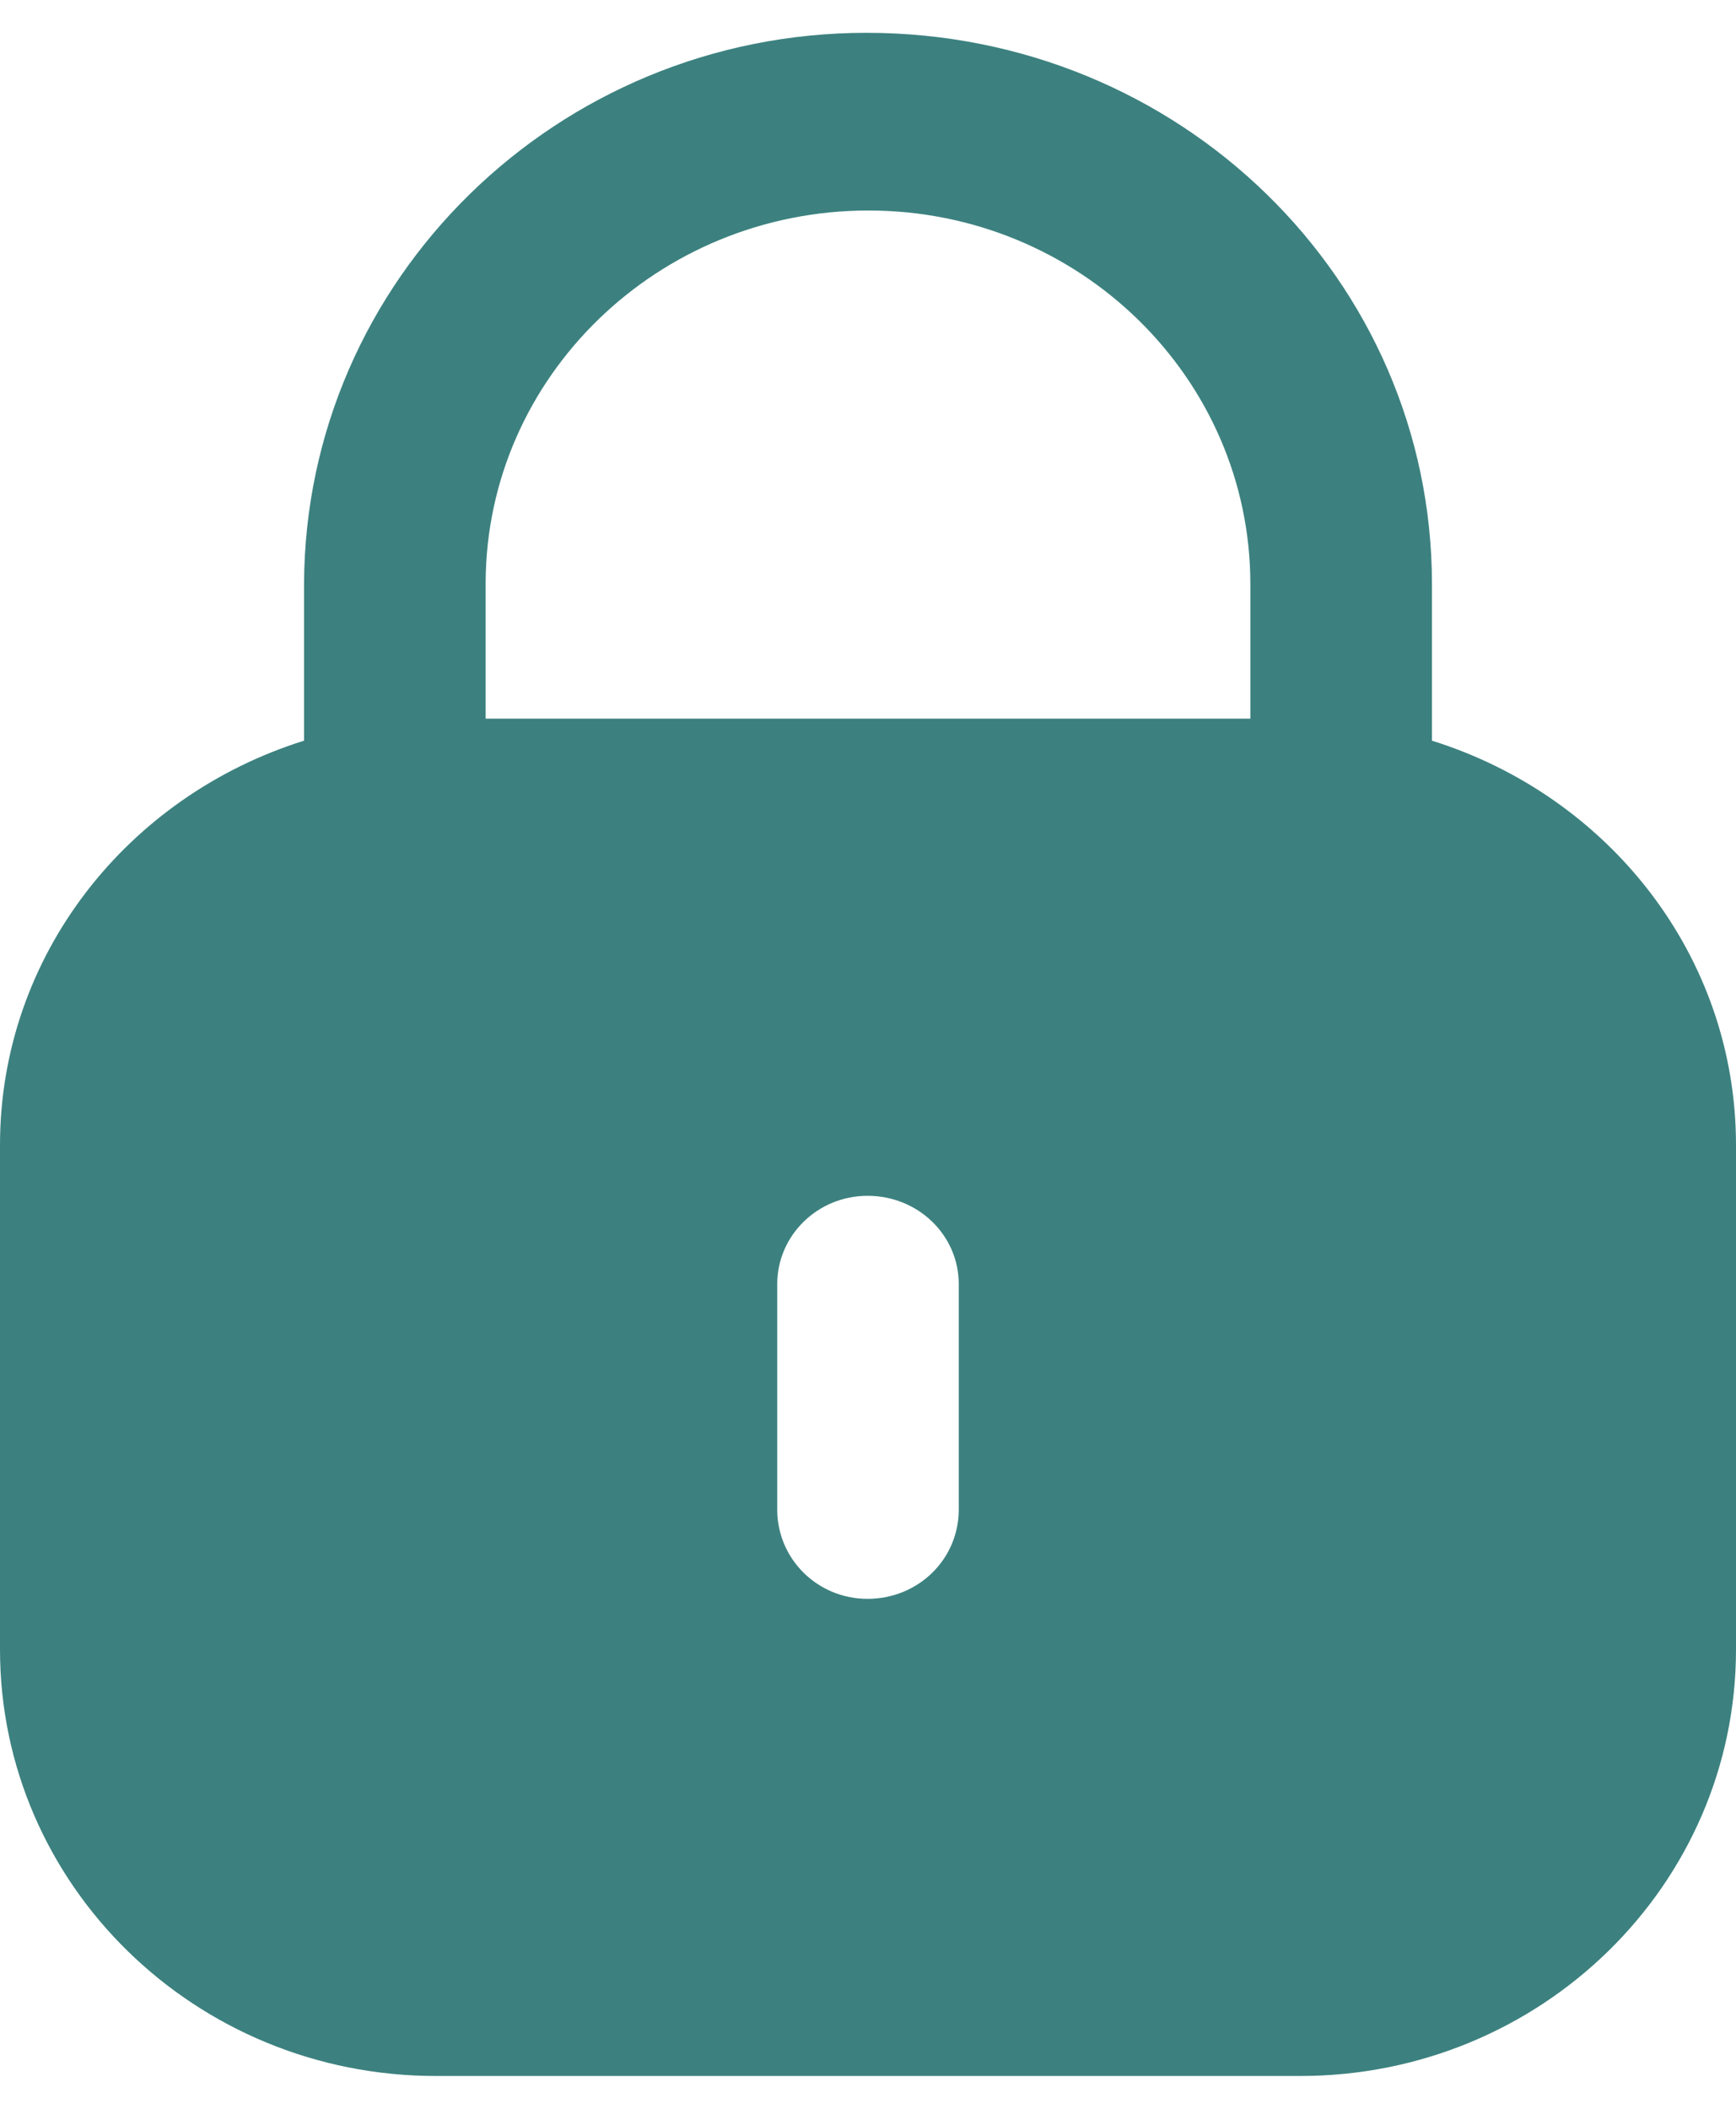<svg width="28" height="34" viewBox="0 0 28 34" fill="none" xmlns="http://www.w3.org/2000/svg">
<path d="M13.975 0.529C19.029 0.529 23.096 4.507 23.096 9.417V11.942C25.933 12.828 28 15.396 28 18.463V26.595C28 30.392 24.852 33.471 20.971 33.471H7.031C3.148 33.471 0 30.392 0 26.595V18.463C0 15.396 2.069 12.828 4.904 11.942V9.417C4.92 4.507 8.987 0.529 13.975 0.529ZM13.992 19.28C13.188 19.28 12.536 19.918 12.536 20.704V24.337C12.536 25.139 13.188 25.778 13.992 25.778C14.812 25.778 15.464 25.139 15.464 24.337V20.704C15.464 19.918 14.812 19.28 13.992 19.28ZM14.008 3.394C10.611 3.394 7.849 6.078 7.833 9.384V11.587H20.167V9.417C20.167 6.094 17.406 3.394 14.008 3.394Z" fill="#3c817f"/>
</svg>
